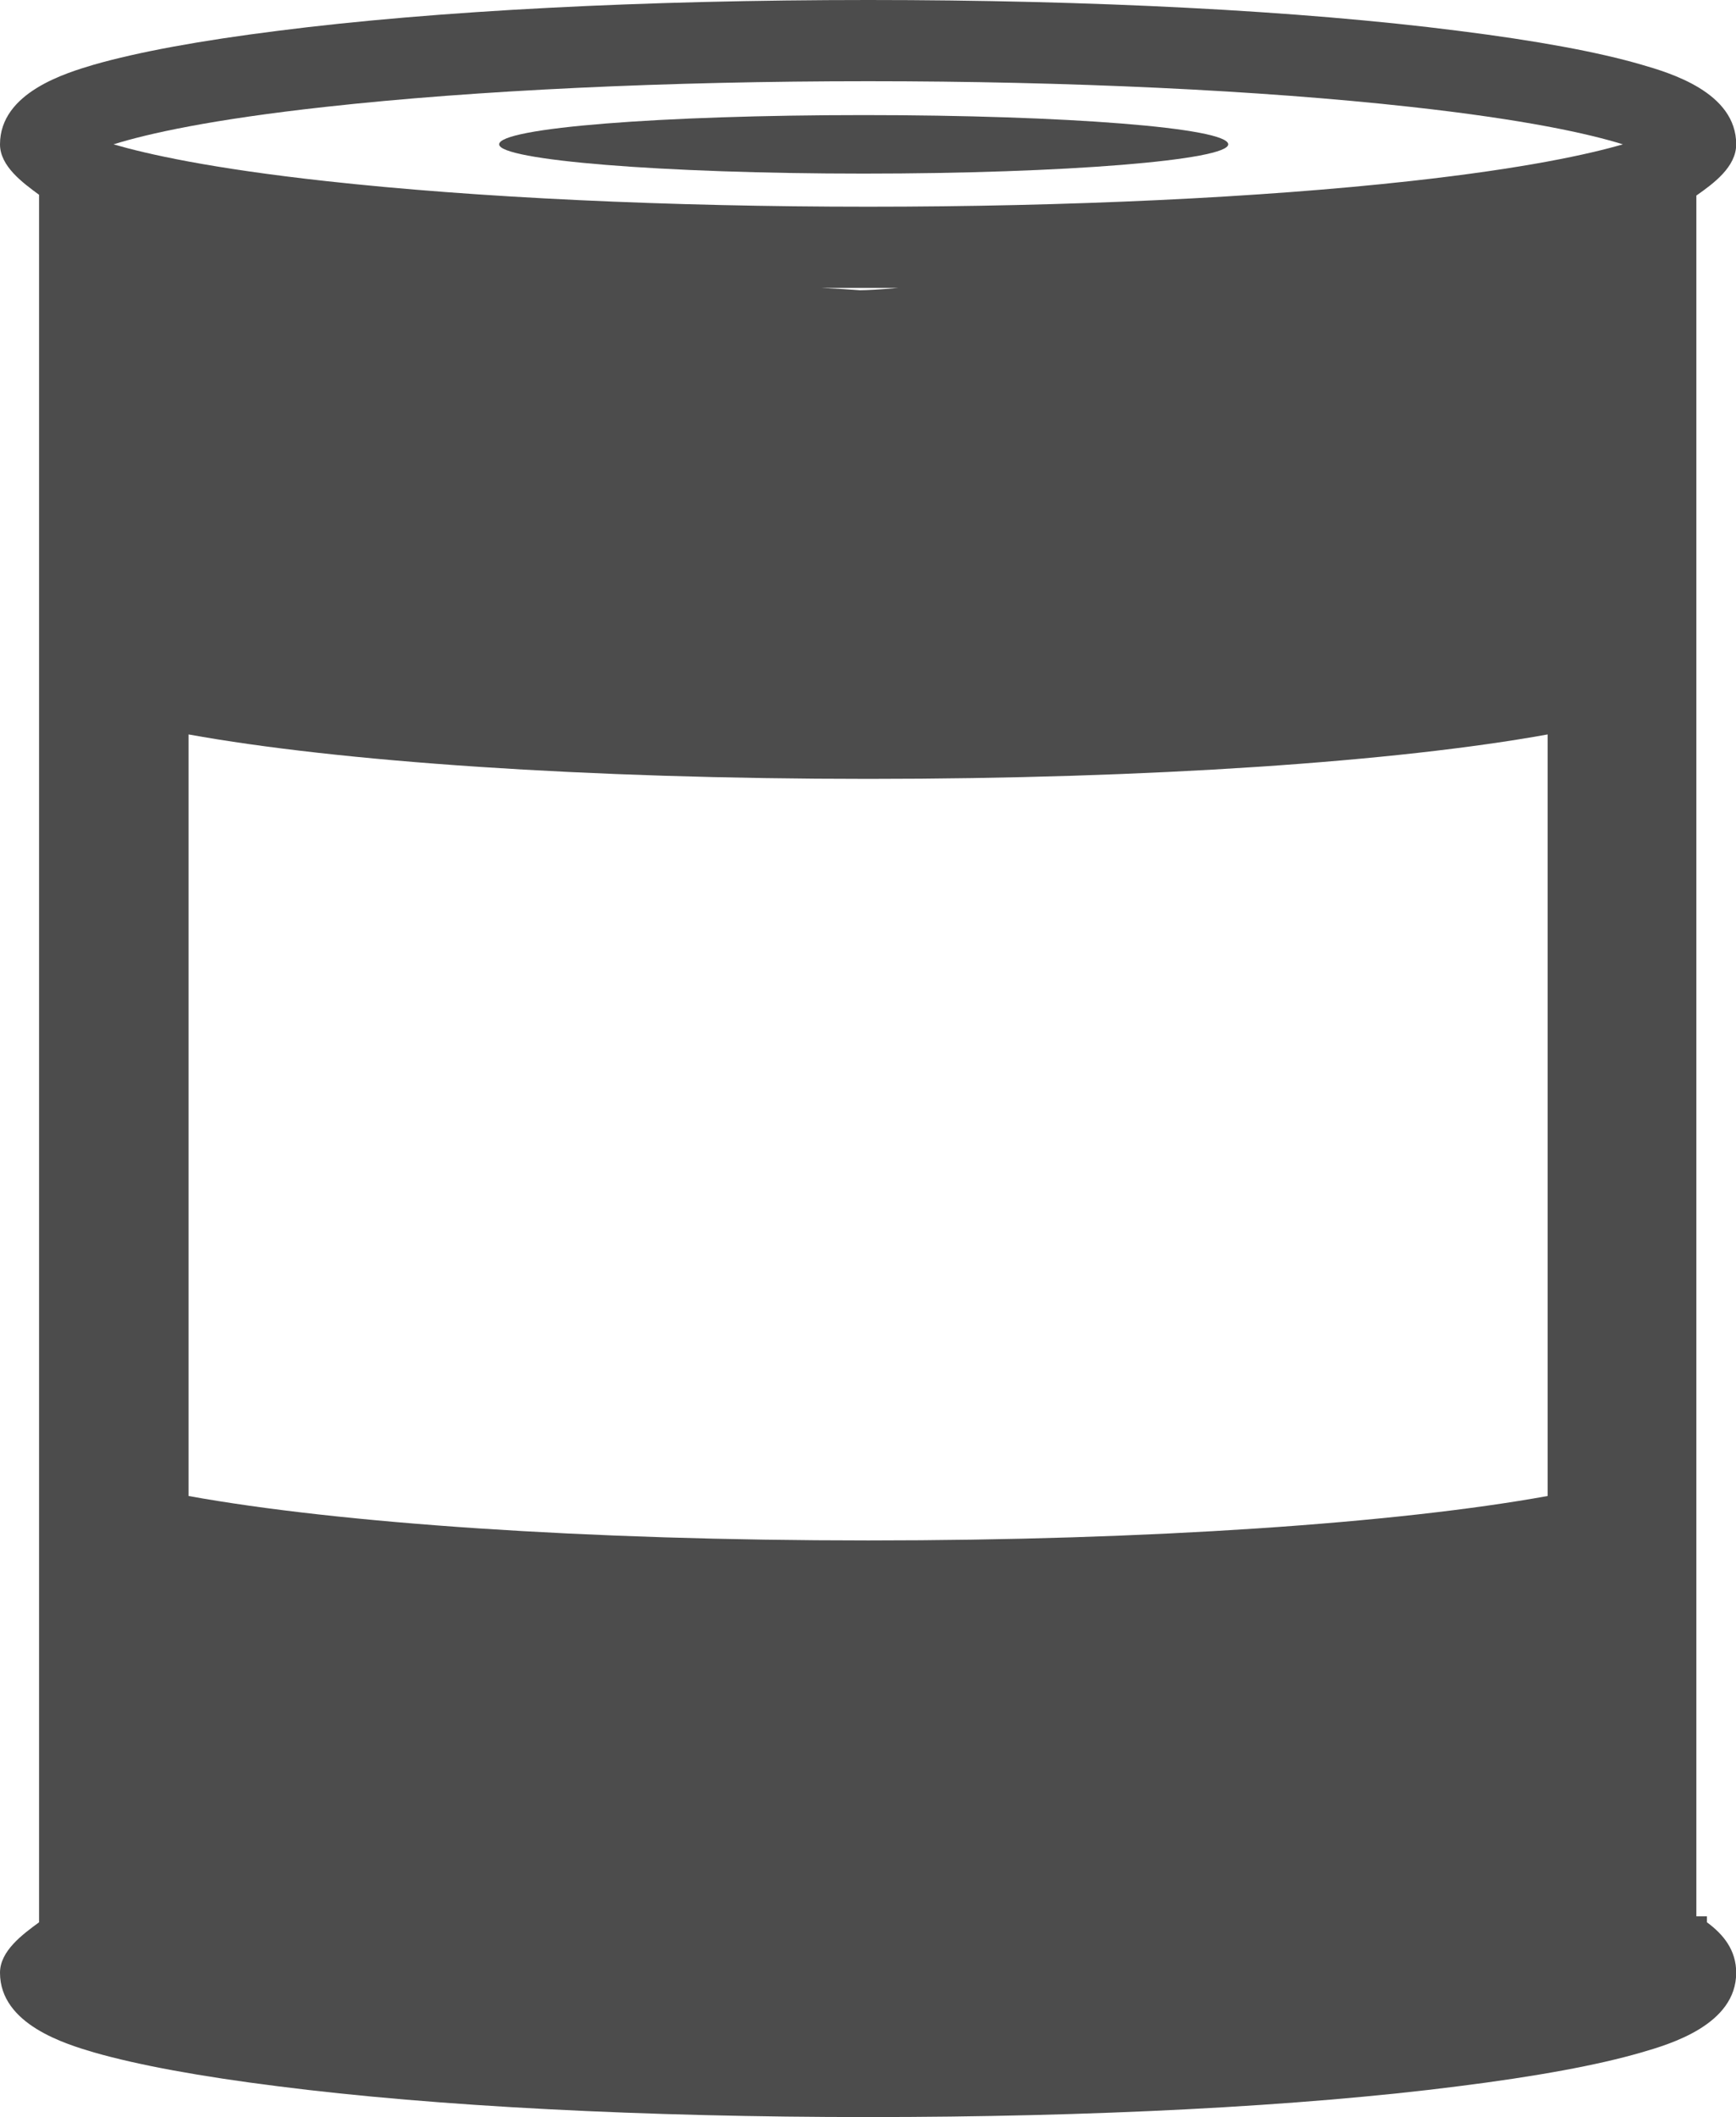 <?xml version="1.0" encoding="UTF-8"?>
<svg xmlns="http://www.w3.org/2000/svg" xmlns:xlink="http://www.w3.org/1999/xlink" width="9.022" height="11" viewBox="0 0 9.022 11" version="1.1">
<g id="surface1">
<path style=" stroke:none;fill-rule:nonzero;fill:rgb(30%,30%,30%);fill-opacity:1;" d="M 6.383 0.75 C 6.383 0.832 5.535 0.902 4.488 0.902 C 3.441 0.902 2.594 0.832 2.594 0.75 C 2.594 0.664 3.441 0.598 4.488 0.598 C 5.535 0.598 6.383 0.664 6.383 0.75 Z M 6.383 0.75 "/>
<path style=" stroke:none;fill-rule:nonzero;fill:rgb(30%,30%,30%);fill-opacity:1;" d="M 8.871 9.988 L 8.871 9.957 L 8.816 9.957 L 8.816 1.016 C 8.906 0.953 9.023 0.867 9.023 0.75 C 9.023 0.48 8.68 0.379 8.531 0.336 C 8.305 0.27 7.984 0.211 7.578 0.16 C 6.758 0.055 5.668 0 4.512 0 C 3.355 0 2.266 0.055 1.445 0.16 C 1.039 0.211 0.719 0.27 0.488 0.336 C 0.344 0.379 0 0.48 0 0.75 C 0 0.863 0.117 0.949 0.203 1.012 L 0.203 9.988 C 0.117 10.051 0 10.137 0 10.25 C 0 10.52 0.344 10.621 0.488 10.664 C 0.719 10.73 1.039 10.789 1.445 10.84 C 2.266 10.945 3.355 11 4.512 11 C 5.668 11 6.758 10.945 7.578 10.84 C 7.984 10.789 8.305 10.73 8.531 10.664 C 8.68 10.621 9.023 10.52 9.023 10.25 C 9.023 10.133 8.957 10.051 8.871 9.988 Z M 4.512 4.047 C 5.977 4.047 7.266 3.957 8.043 3.816 L 8.043 7.773 C 7.266 7.914 5.977 8.004 4.512 8.004 C 3.047 8.004 1.758 7.914 0.98 7.773 L 0.98 3.816 C 1.758 3.957 3.047 4.047 4.512 4.047 Z M 4.27 1.496 C 4.352 1.496 4.43 1.496 4.512 1.496 C 4.562 1.496 4.617 1.496 4.668 1.496 C 4.574 1.504 4.504 1.508 4.469 1.508 C 4.422 1.504 4.355 1.5 4.27 1.496 Z M 1.695 0.555 C 2.473 0.469 3.473 0.422 4.512 0.422 C 5.551 0.422 6.551 0.469 7.328 0.555 C 7.926 0.621 8.258 0.695 8.434 0.75 C 8.258 0.801 7.926 0.875 7.328 0.941 C 6.551 1.027 5.551 1.074 4.512 1.074 C 3.473 1.074 2.473 1.027 1.695 0.941 C 1.094 0.875 0.766 0.801 0.59 0.75 C 0.766 0.695 1.094 0.621 1.695 0.555 Z M 1.695 0.555 "/>
</g>
</svg>
